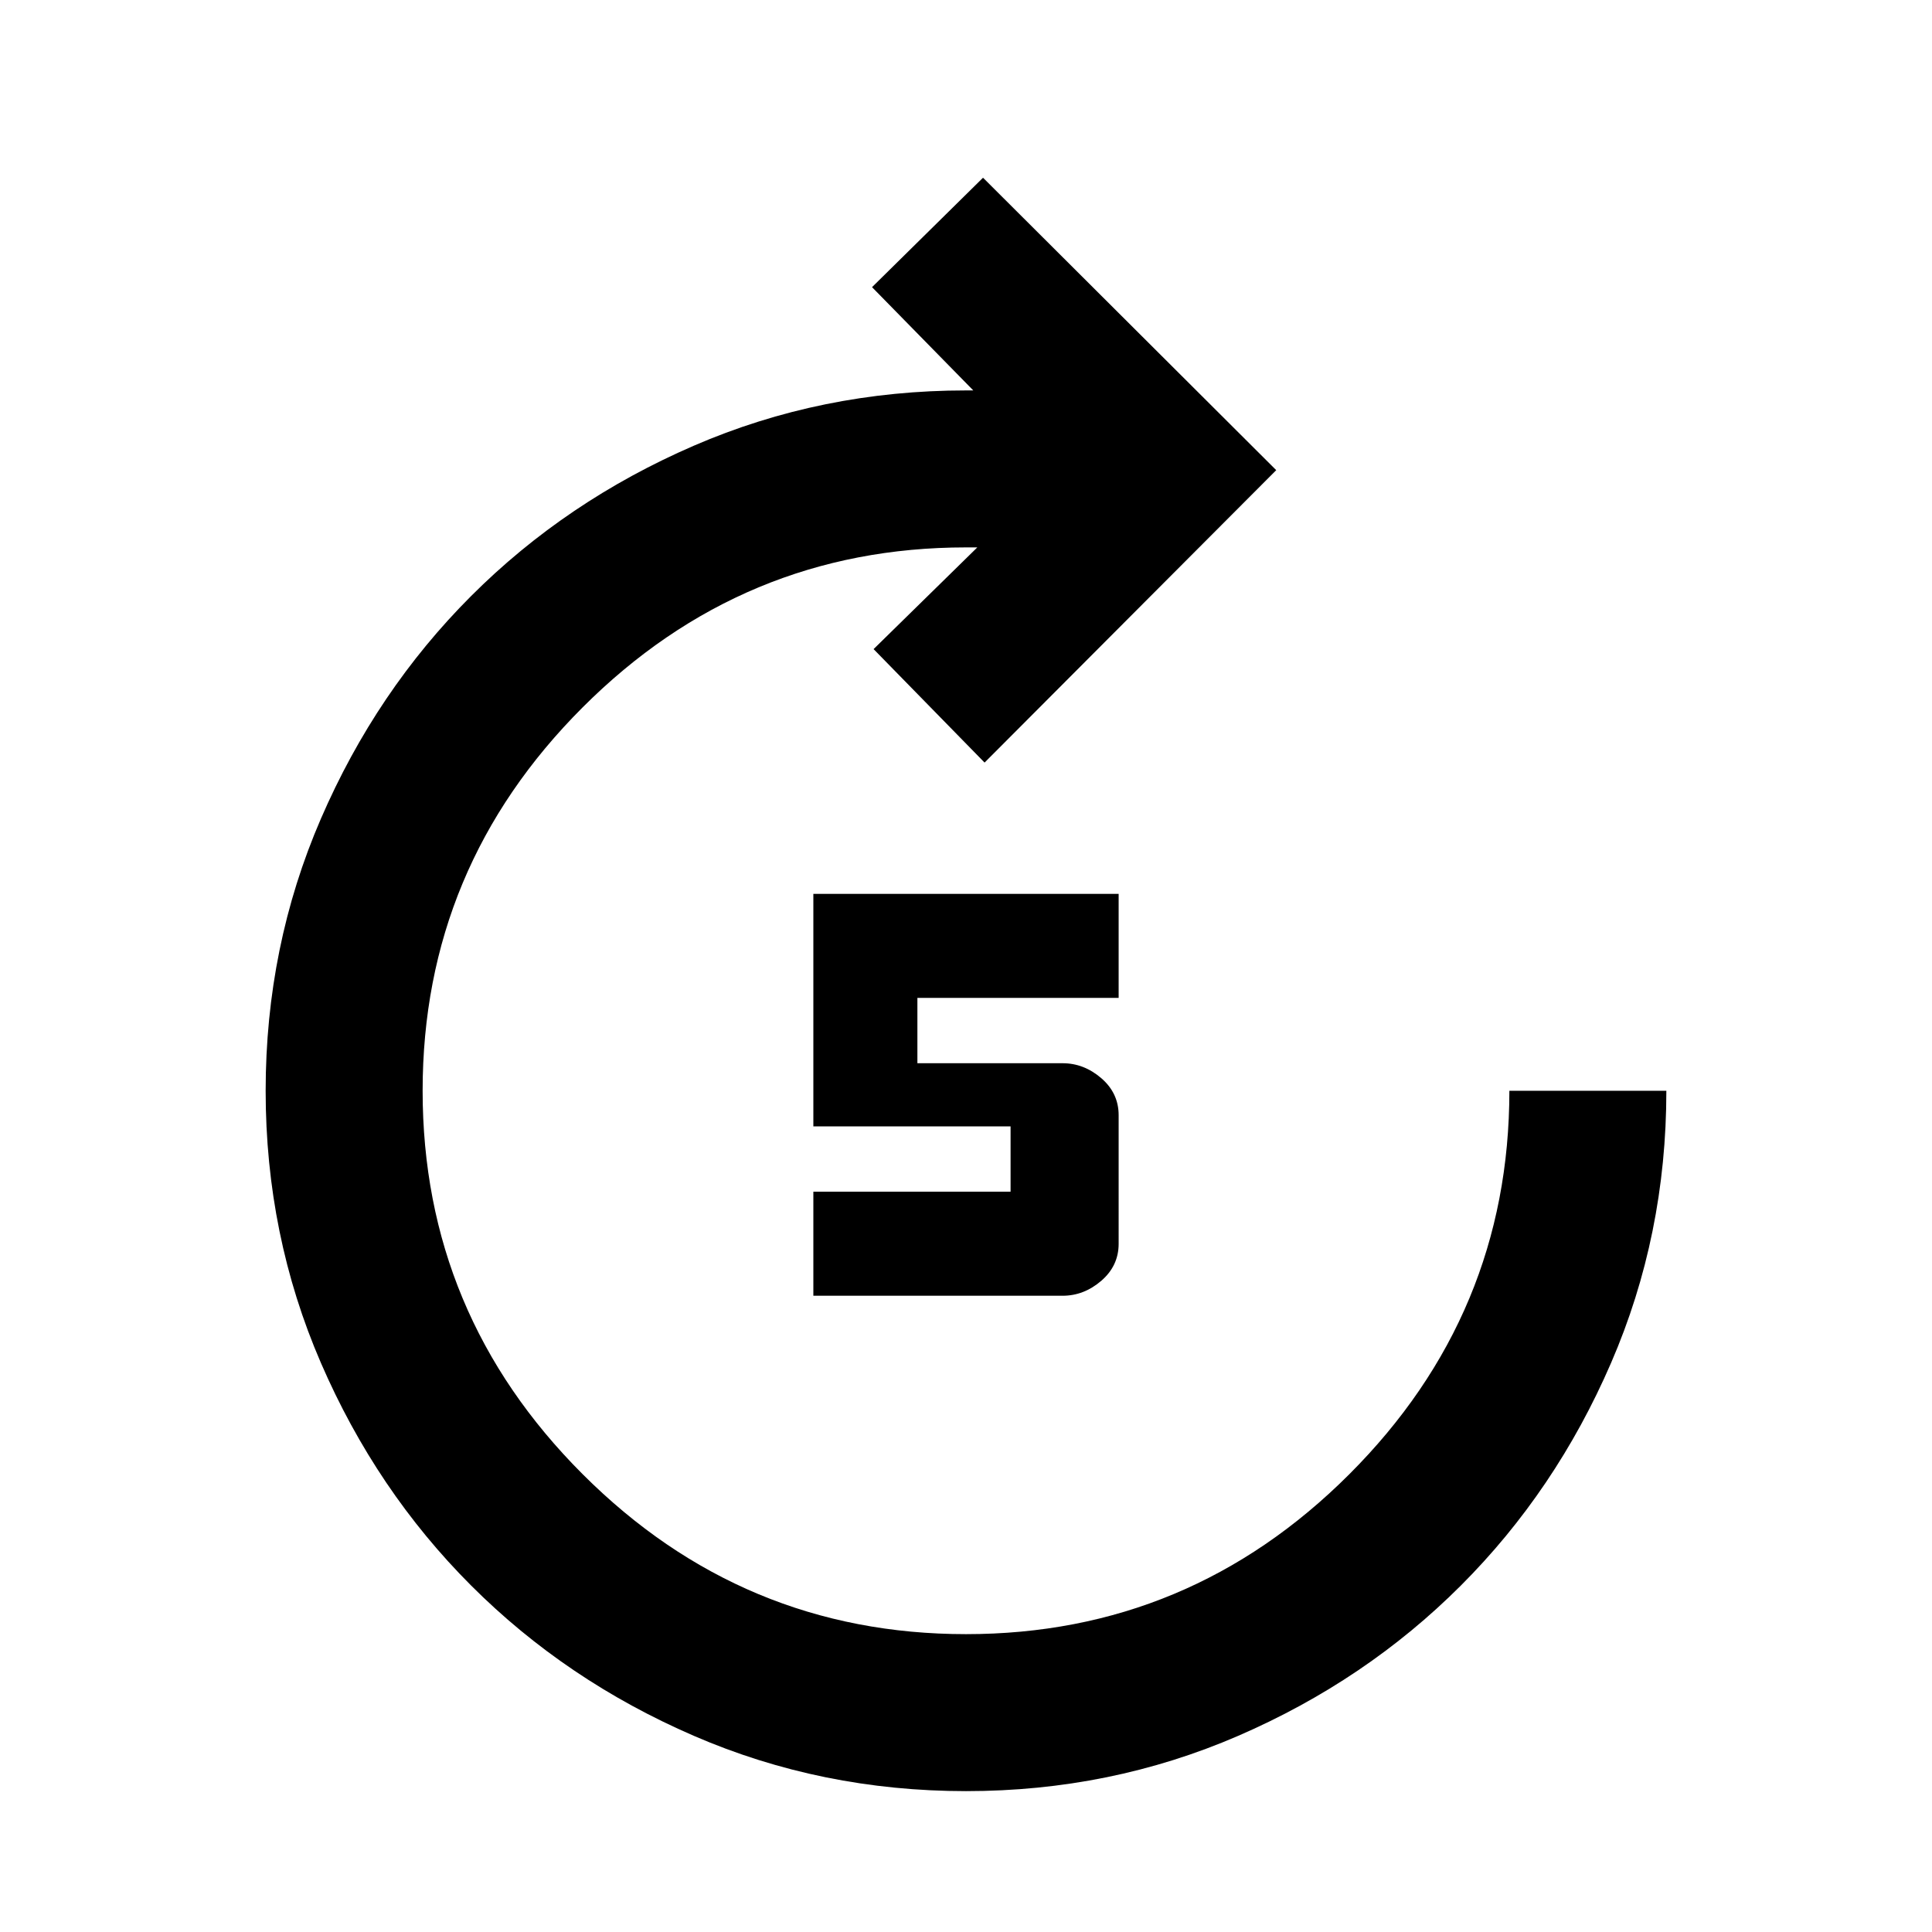 <svg xmlns="http://www.w3.org/2000/svg" height="20" viewBox="0 -960 960 960" width="20"><path d="M480.02-70q-71.79 0-135.24-27.47-63.46-27.47-110.65-74.66-47.19-47.19-74.66-110.62Q132-346.19 132-417.98q0-71.79 27.47-135.24 27.47-63.46 74.66-110.65 47.19-47.19 110.63-74.66T480-766h3.62l-50.31-51.31 55.15-54.38 145.69 145.31-144.92 145.3-55.15-56.38L485.62-688H480q-111 0-190.5 79.5T210-418q0 111 79.5 190.5T480-148q111 0 190.5-79.5T750-418h78q0 71.77-27.47 135.22-27.47 63.46-74.66 110.65-47.19 47.19-110.62 74.66Q551.81-70 480.02-70Zm-75.87-246.15v-51.7h98v-32.46h-98v-115.54h151.7v51.7h-100v32.46H528q10.58 0 19.22 7.43 8.63 7.43 8.63 18.41V-342q0 10.98-8.63 18.42-8.64 7.43-19.22 7.43H404.15Z"/></svg>